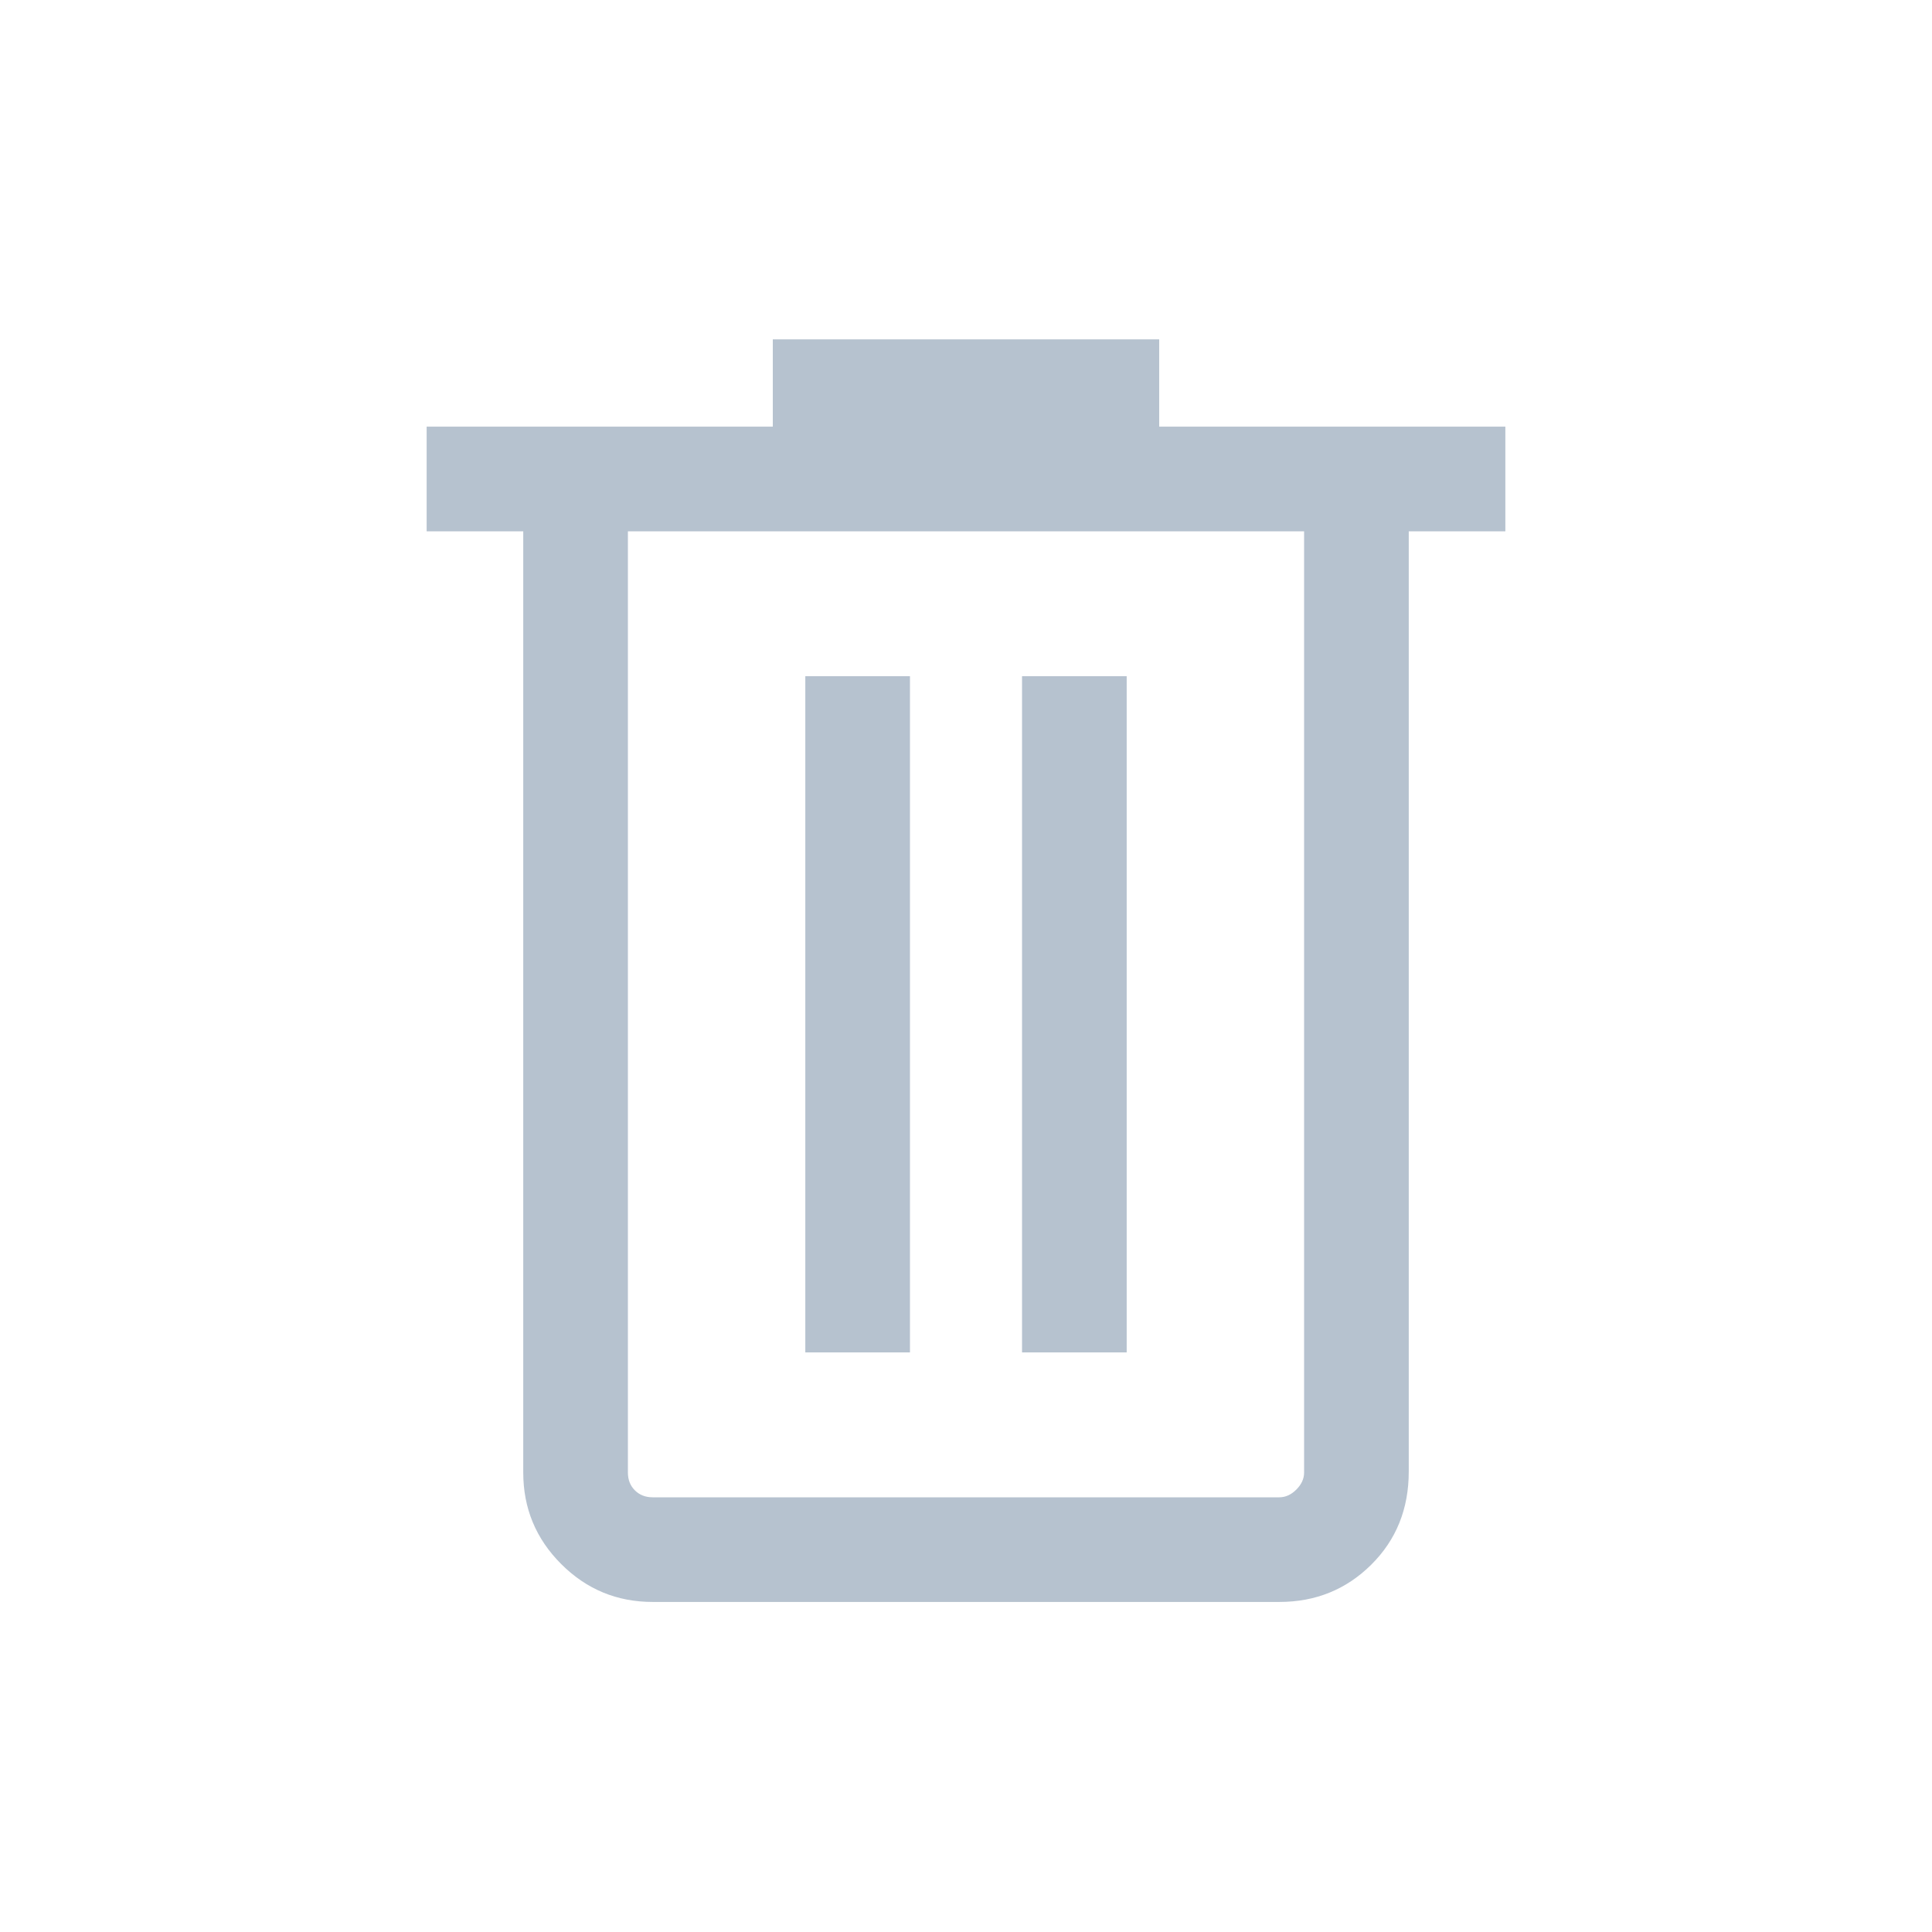<svg xmlns="http://www.w3.org/2000/svg" height="20" viewBox="0 -960 960 960" width="20"><path fill="#B6C2CF" d="M324.309-164.001q-26.623 0-45.465-18.843-18.843-18.842-18.843-45.465V-696h-48v-51.999H384v-43.384h192v43.384h171.999V-696h-48v467.257q0 27.742-18.65 46.242-18.65 18.5-45.658 18.5H324.309ZM648-696H312v467.691q0 5.385 3.462 8.847 3.462 3.462 8.847 3.462h311.382q4.616 0 8.463-3.846 3.846-3.847 3.846-8.463V-696ZM400.155-288h51.999v-336h-51.999v336Zm107.691 0h51.999v-336h-51.999v336ZM312-696V-216v-480Z"/></svg>